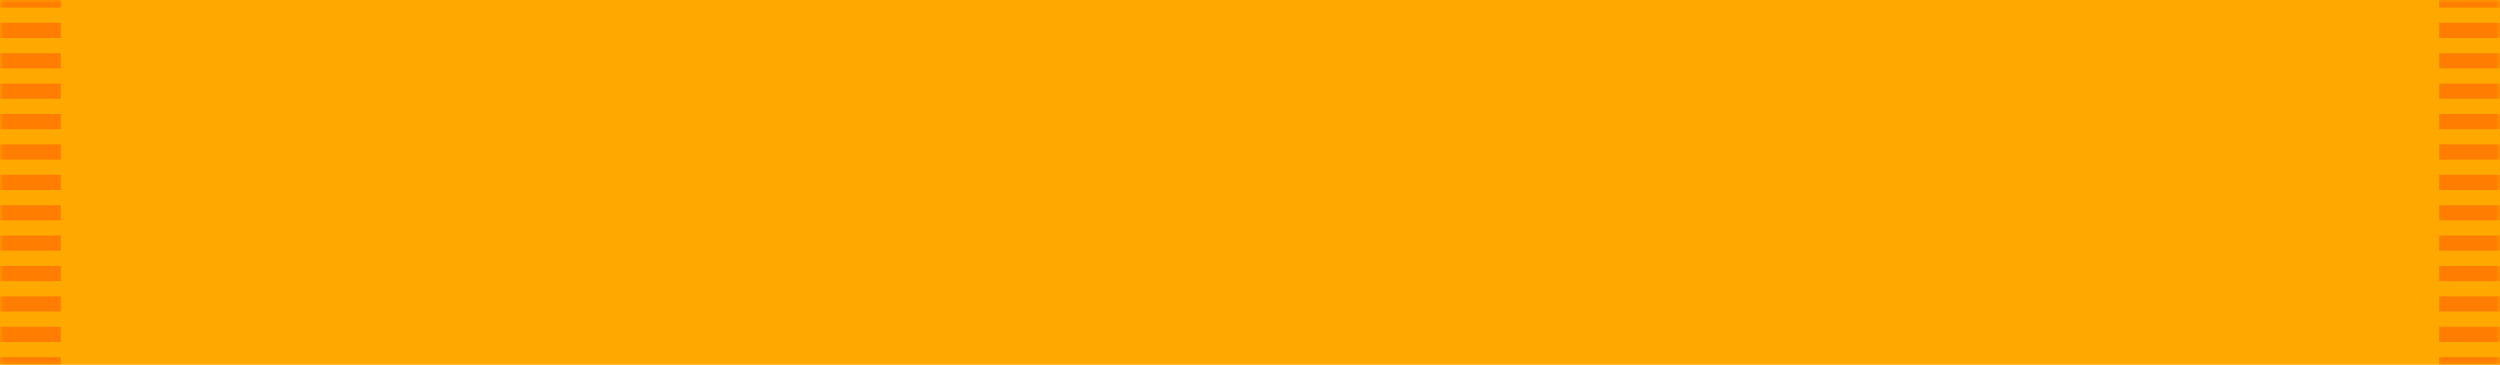 <svg width="329" height="48" viewBox="0 0 329 48" fill="none" xmlns="http://www.w3.org/2000/svg">
<mask id="path-1-inside-1_782_4416" fill="white">
<path d="M0 0H329V48H0V0Z"/>
</mask>
<path d="M0 0H329V48H0V0Z" fill="#FFA900"/>
<path d="M-4 0V1H4V0H-4ZM-4 3V5H4V3H-4ZM-4 7V9H4V7H-4ZM-4 11V13H4V11H-4ZM-4 15V17H4V15H-4ZM-4 19V21H4V19H-4ZM-4 23V25H4V23H-4ZM-4 27V29H4V27H-4ZM-4 31V33H4V31H-4ZM-4 35V37H4V35H-4ZM-4 39V41H4V39H-4ZM-4 43V45H4V43H-4ZM-4 47V48H4V47H-4ZM333 48V47H325V48H333ZM333 45V43H325V45H333ZM333 41V39H325V41H333ZM333 37V35H325V37H333ZM333 33V31H325V33H333ZM333 29V27H325V29H333ZM333 25V23H325V25H333ZM333 21V19H325V21H333ZM333 17V15H325V17H333ZM333 13V11H325V13H333ZM333 9V7H325V9H333ZM333 5V3H325V5H333ZM333 1V0H325V1H333ZM-8 0V1H8V0H-8ZM-8 3V5H8V3H-8ZM-8 7V9H8V7H-8ZM-8 11V13H8V11H-8ZM-8 15V17H8V15H-8ZM-8 19V21H8V19H-8ZM-8 23V25H8V23H-8ZM-8 27V29H8V27H-8ZM-8 31V33H8V31H-8ZM-8 35V37H8V35H-8ZM-8 39V41H8V39H-8ZM-8 43V45H8V43H-8ZM-8 47V48H8V47H-8ZM337 48V47H321V48H337ZM337 45V43H321V45H337ZM337 41V39H321V41H337ZM337 37V35H321V37H337ZM337 33V31H321V33H337ZM337 29V27H321V29H337ZM337 25V23H321V25H337ZM337 21V19H321V21H337ZM337 17V15H321V17H337ZM337 13V11H321V13H337ZM337 9V7H321V9H337ZM337 5V3H321V5H337ZM337 1V0H321V1H337Z" fill="#FF7D00" mask="url(#path-1-inside-1_782_4416)"/>
</svg>
